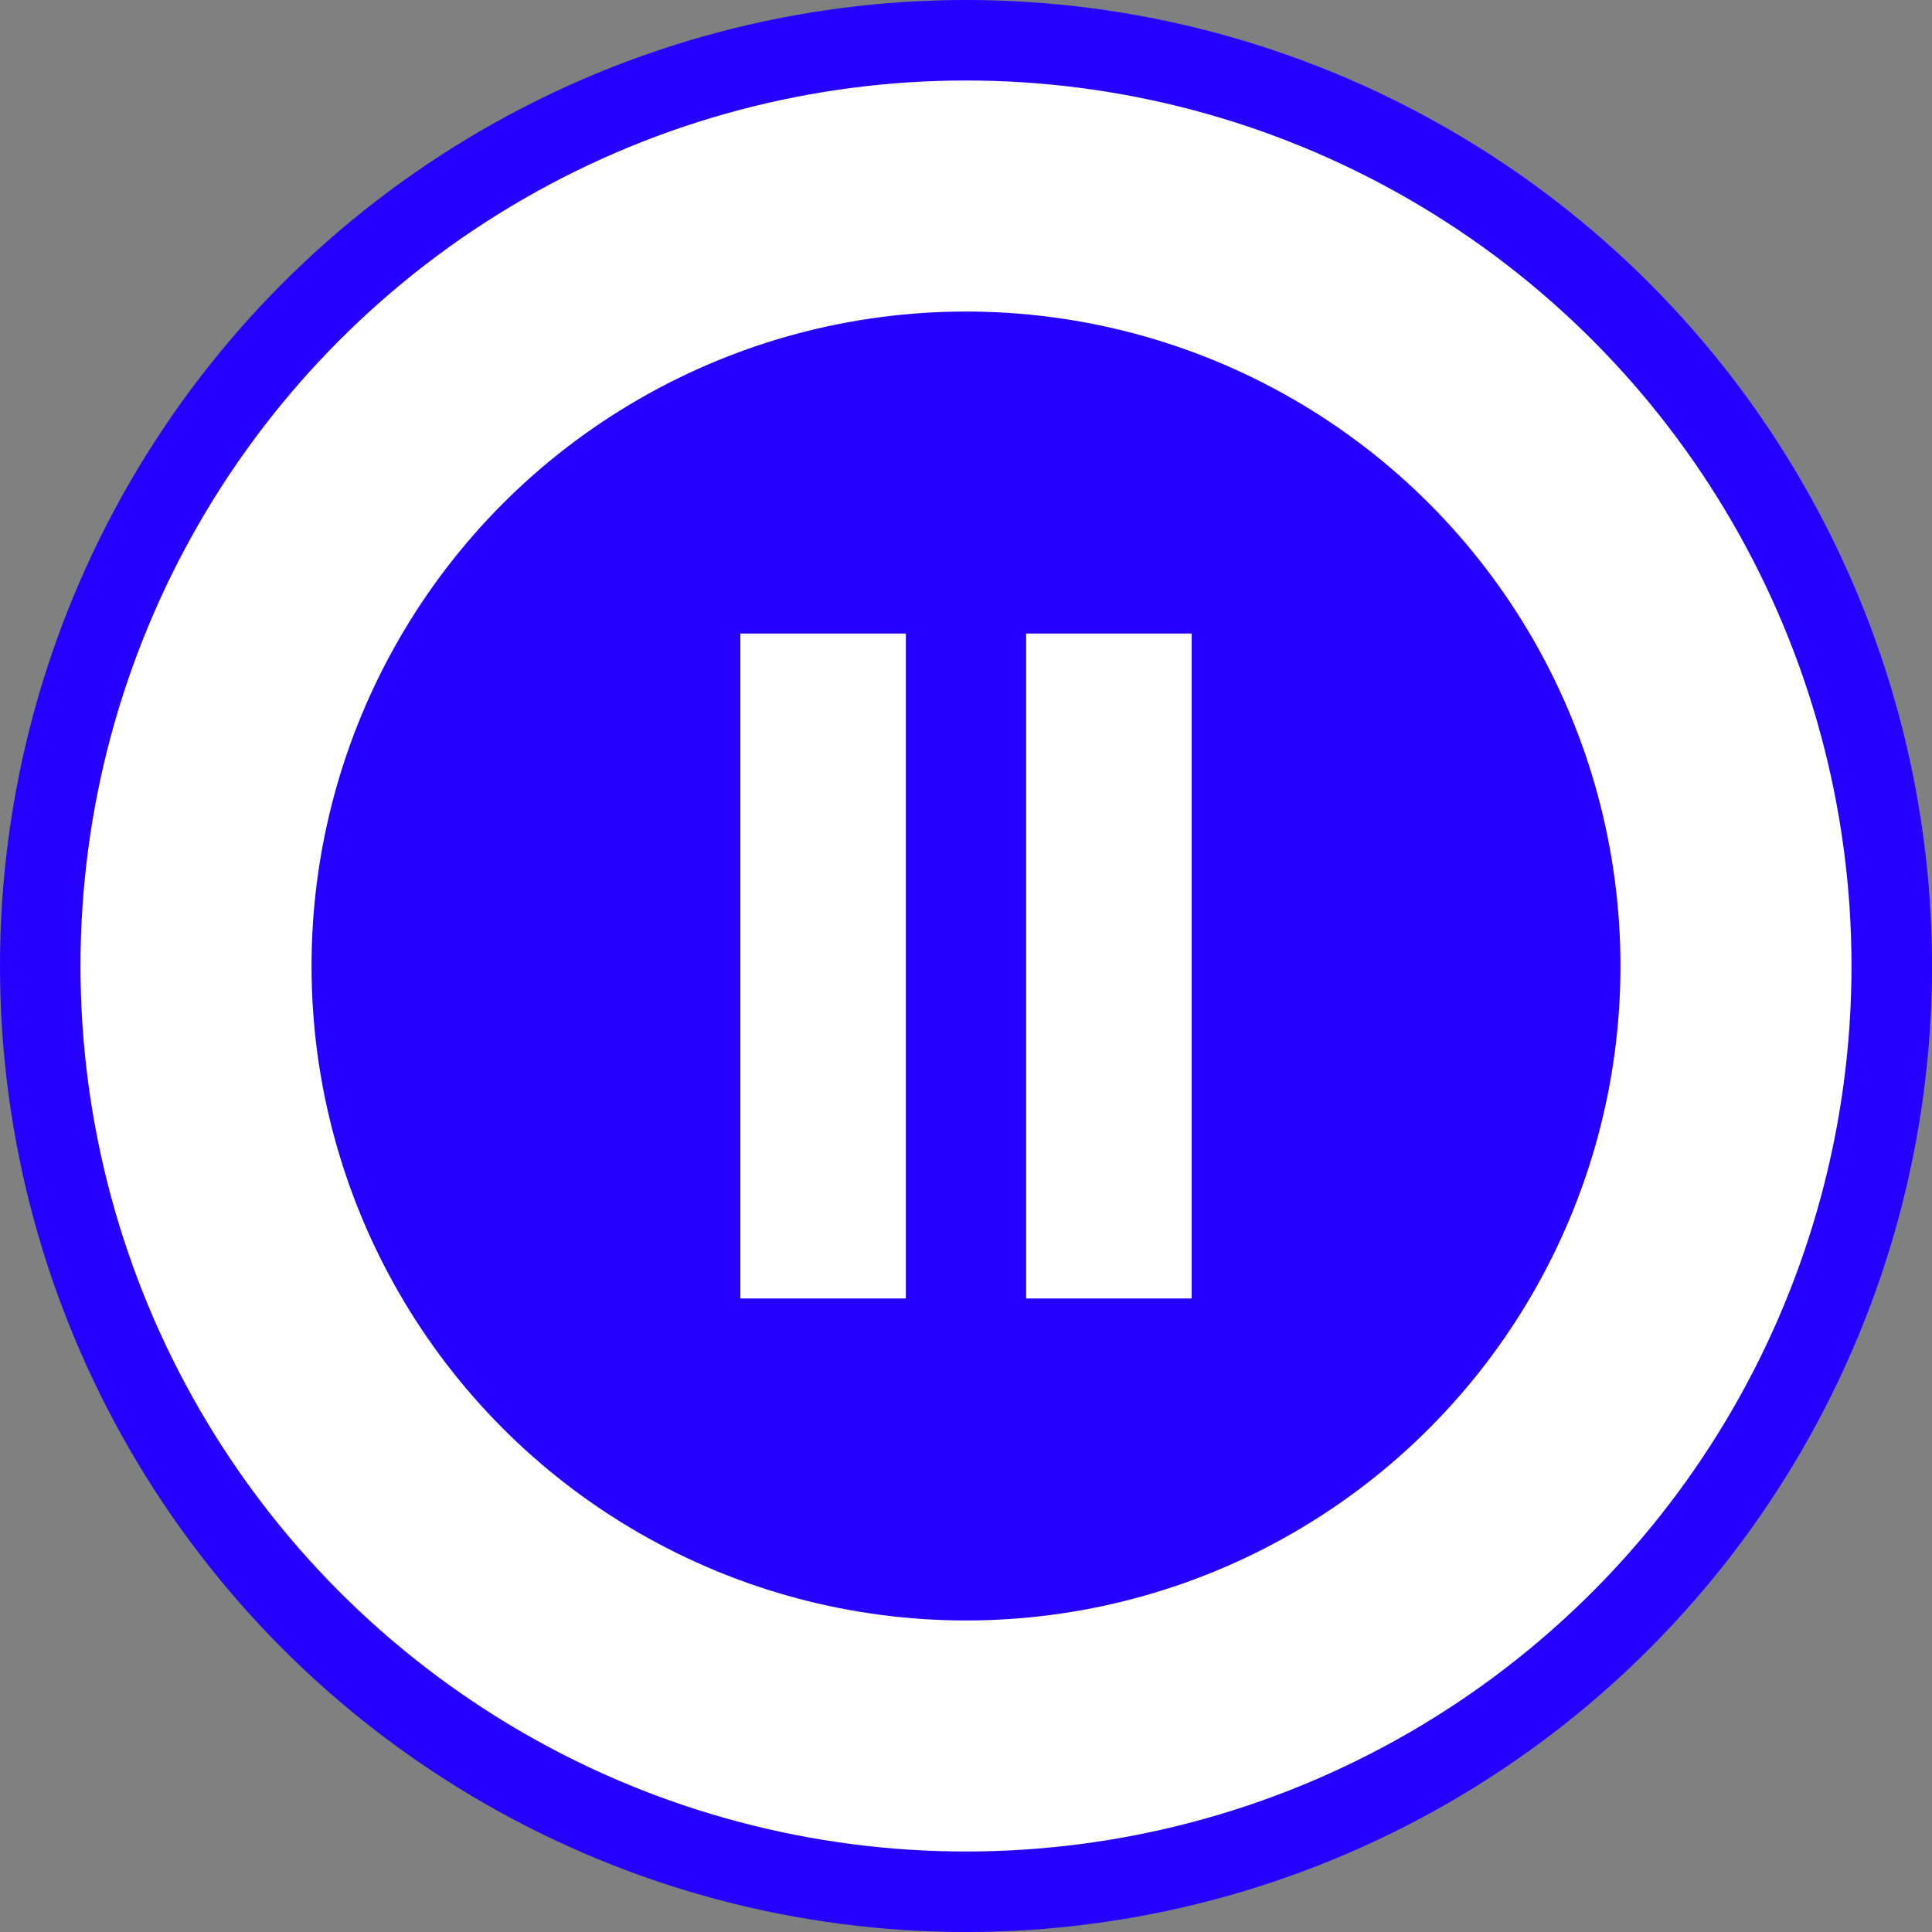 <?xml version="1.0" encoding="UTF-8" standalone="no"?><!DOCTYPE svg PUBLIC "-//W3C//DTD SVG 1.1//EN" "http://www.w3.org/Graphics/SVG/1.1/DTD/svg11.dtd"><svg width="100%" height="100%" viewBox="0 0 24 24" version="1.1" xmlns="http://www.w3.org/2000/svg" xmlns:xlink="http://www.w3.org/1999/xlink" xml:space="preserve" xmlns:serif="http://www.serif.com/" style="fill-rule:evenodd;clip-rule:evenodd;stroke-linecap:round;stroke-linejoin:round;stroke-miterlimit:1.5;"><rect x="0" y="0" width="24" height="24" fill="#808080" stroke="none"/><g id="PauseButton"><circle id="BlueButton" cx="12" cy="12" r="11.5" style="fill:#fff;stroke:#2600ff;stroke-width:1px;"/><circle id="BlueButton1" serif:id="BlueButton" cx="12" cy="12" r="8.13" style="fill:#2600ff;"/><rect x="9.197" y="7.87" width="2.056" height="8.26" style="fill:#fff;"/><rect x="12.747" y="7.87" width="2.056" height="8.26" style="fill:#fff;"/></g></svg>